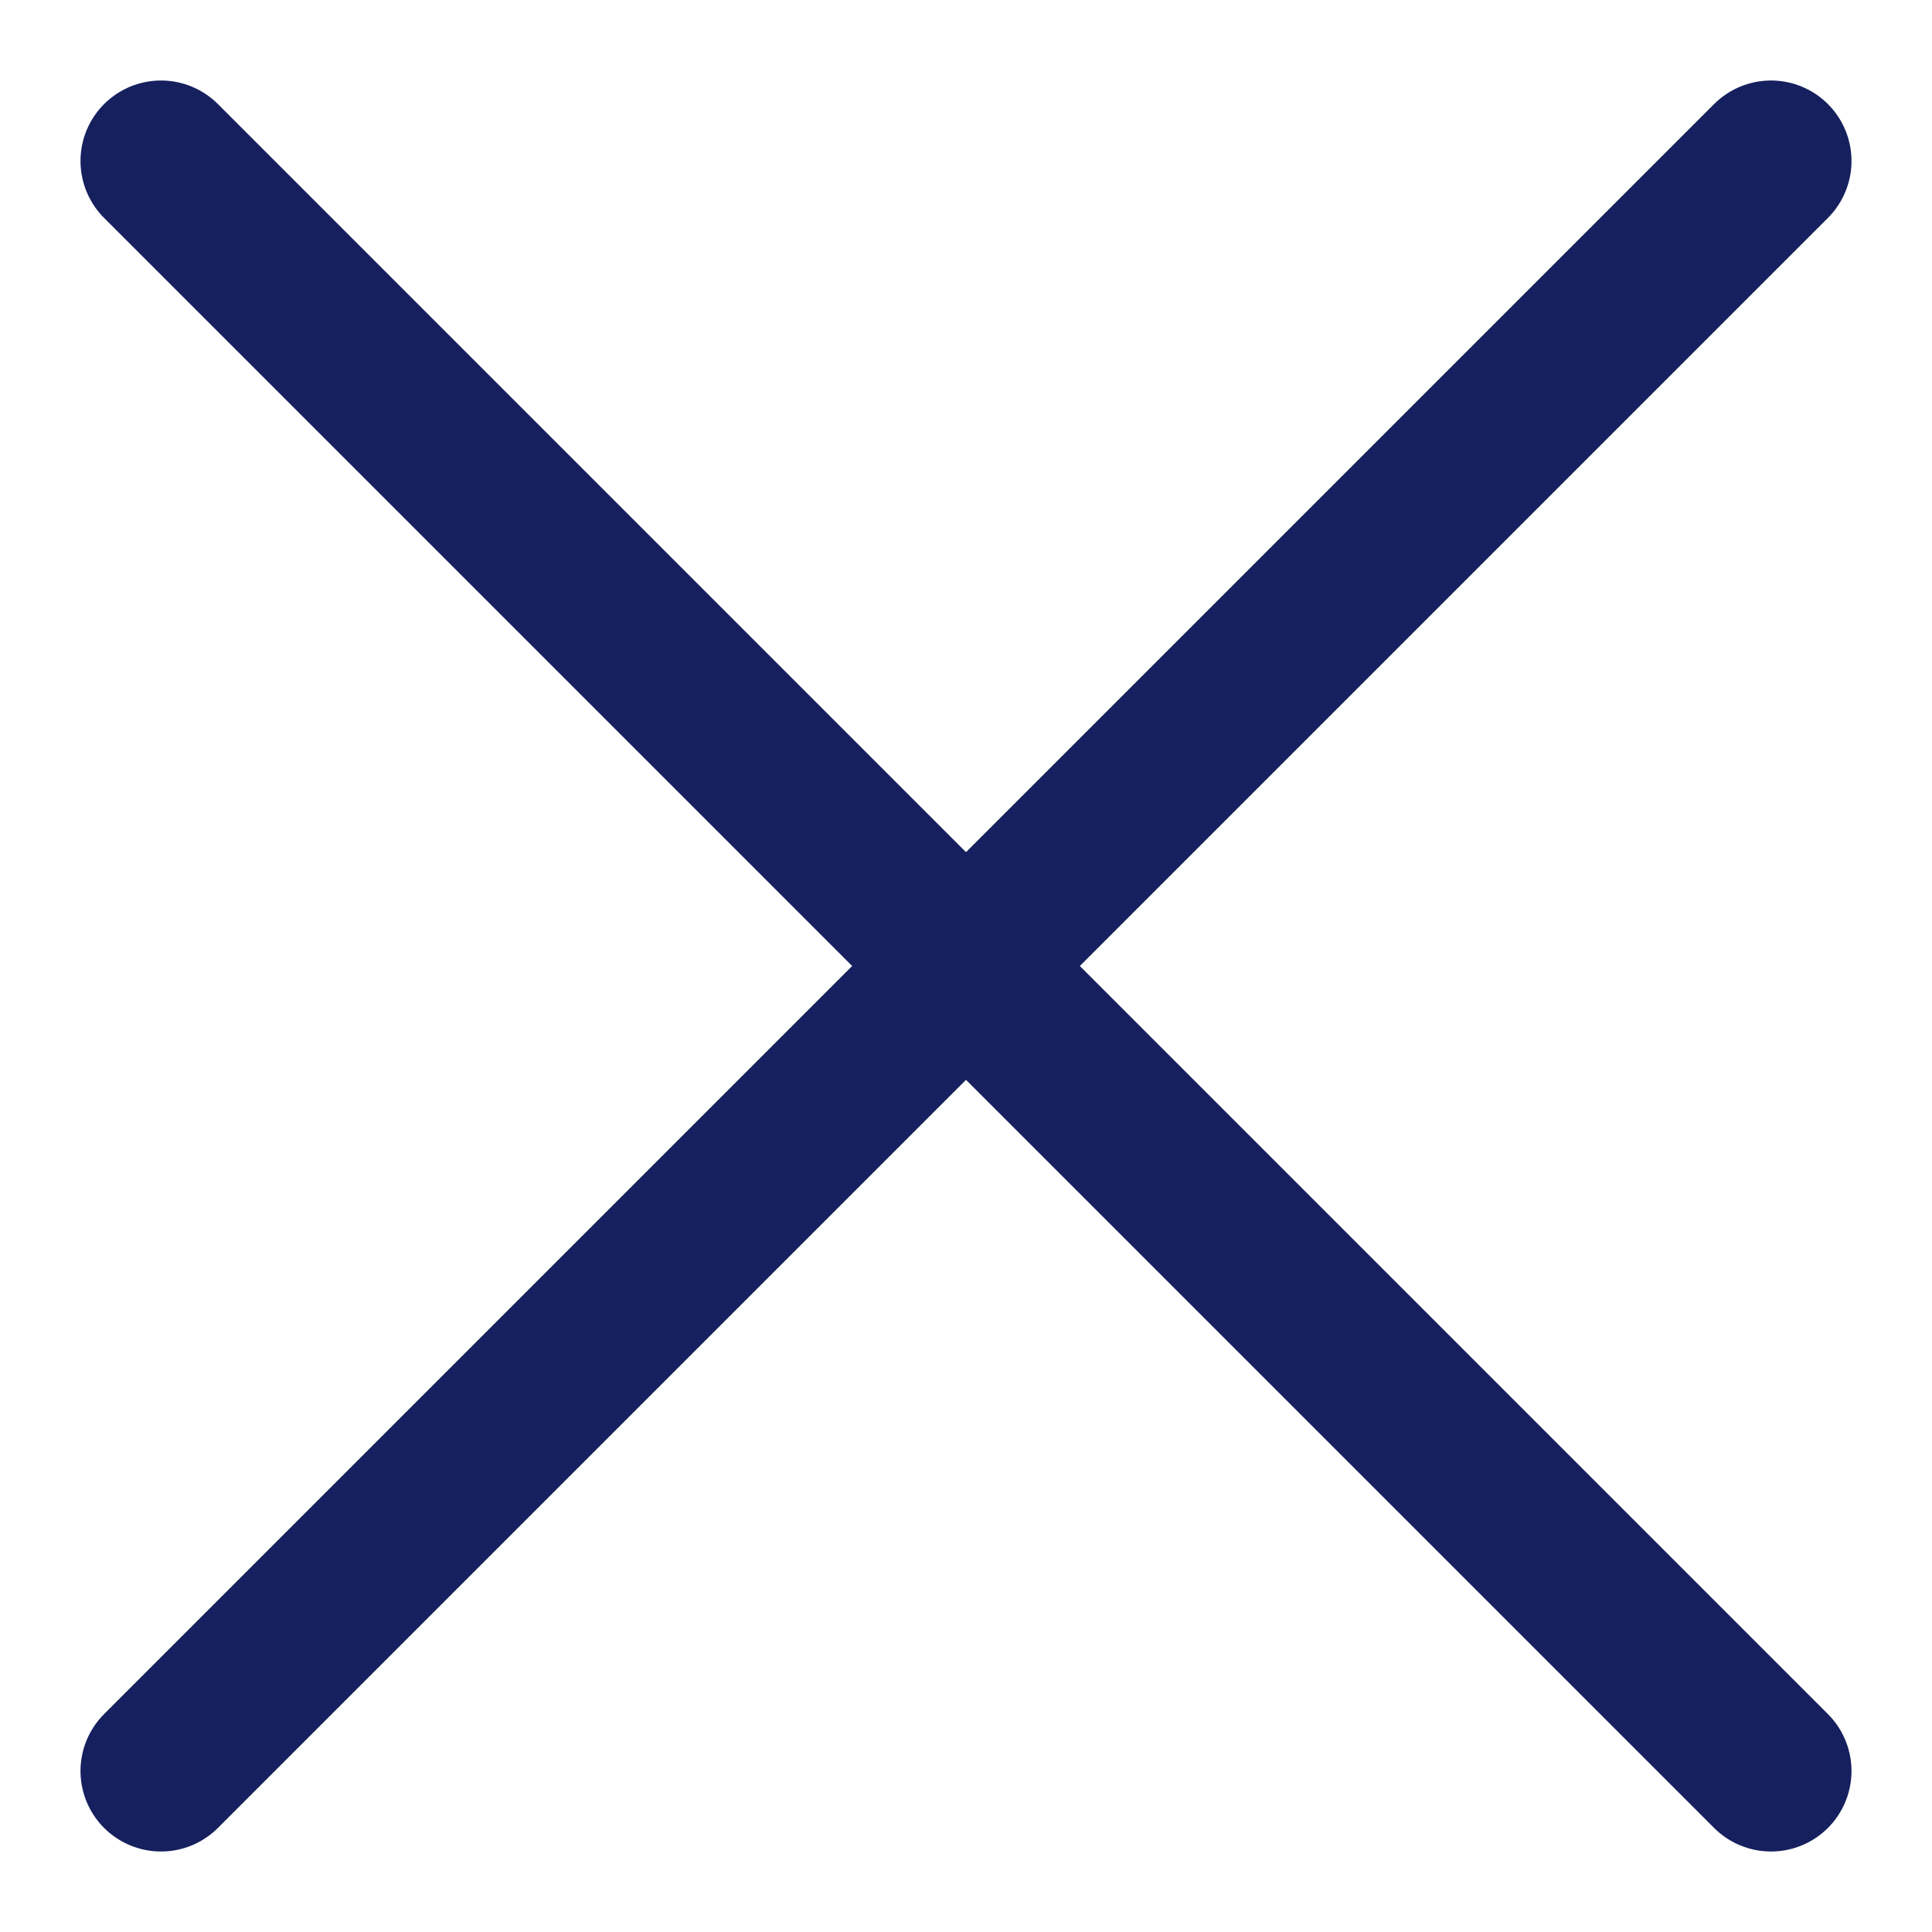 <svg width="12" height="12" viewBox="0 0 12 12" fill="none" xmlns="http://www.w3.org/2000/svg">
<path d="M1 1L6 6M11 11L6 6M1 11L6 6M11 1L6 6" stroke="#16205E" stroke-linecap="round" stroke-linejoin="round"/>
</svg>
